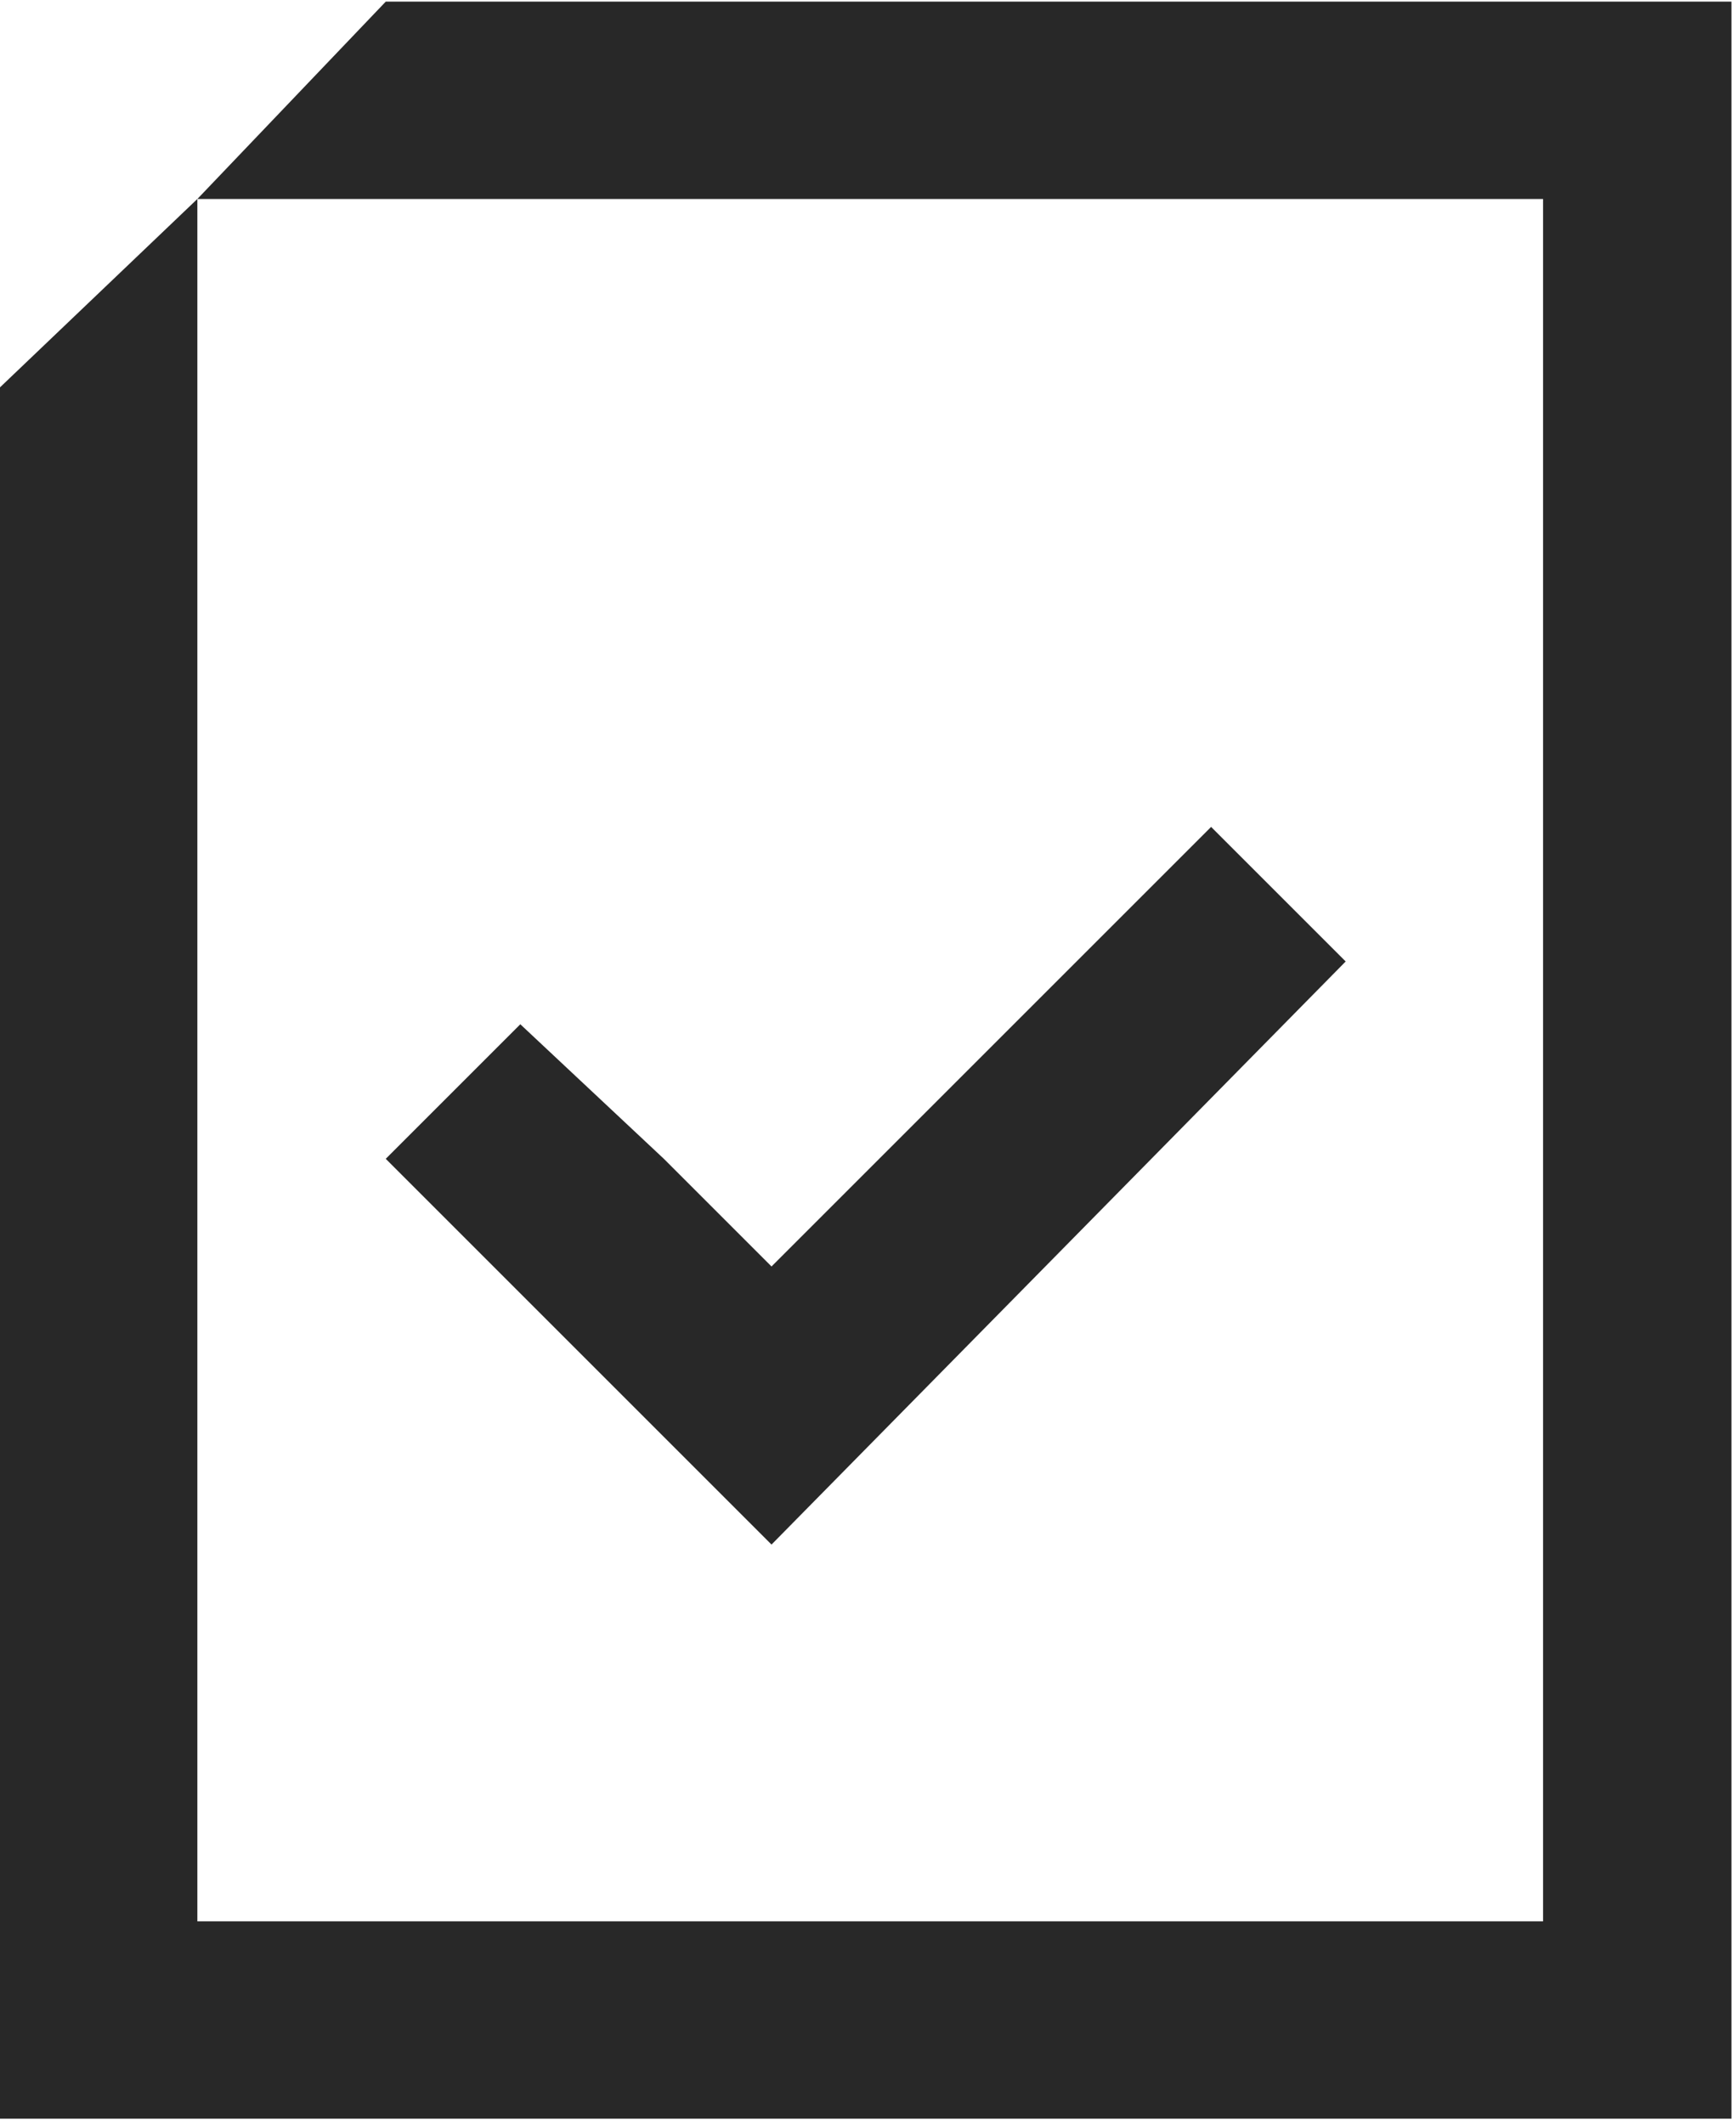 <svg width="255" height="312" fill="none" xmlns="http://www.w3.org/2000/svg"><path d="M28.991 29.23H226.66v253.016H28.991V29.229L0 56.903v254.334h254.334v-311H56.665L28.991 29.23Z" fill="#282828"/><path d="m177.899 121.474-19.767 19.767-44.805 44.805-15.813-15.814-21.085-19.766-19.767 19.766 56.665 56.666 84.339-85.657-19.767-19.767Z" fill="#282828"/></svg>